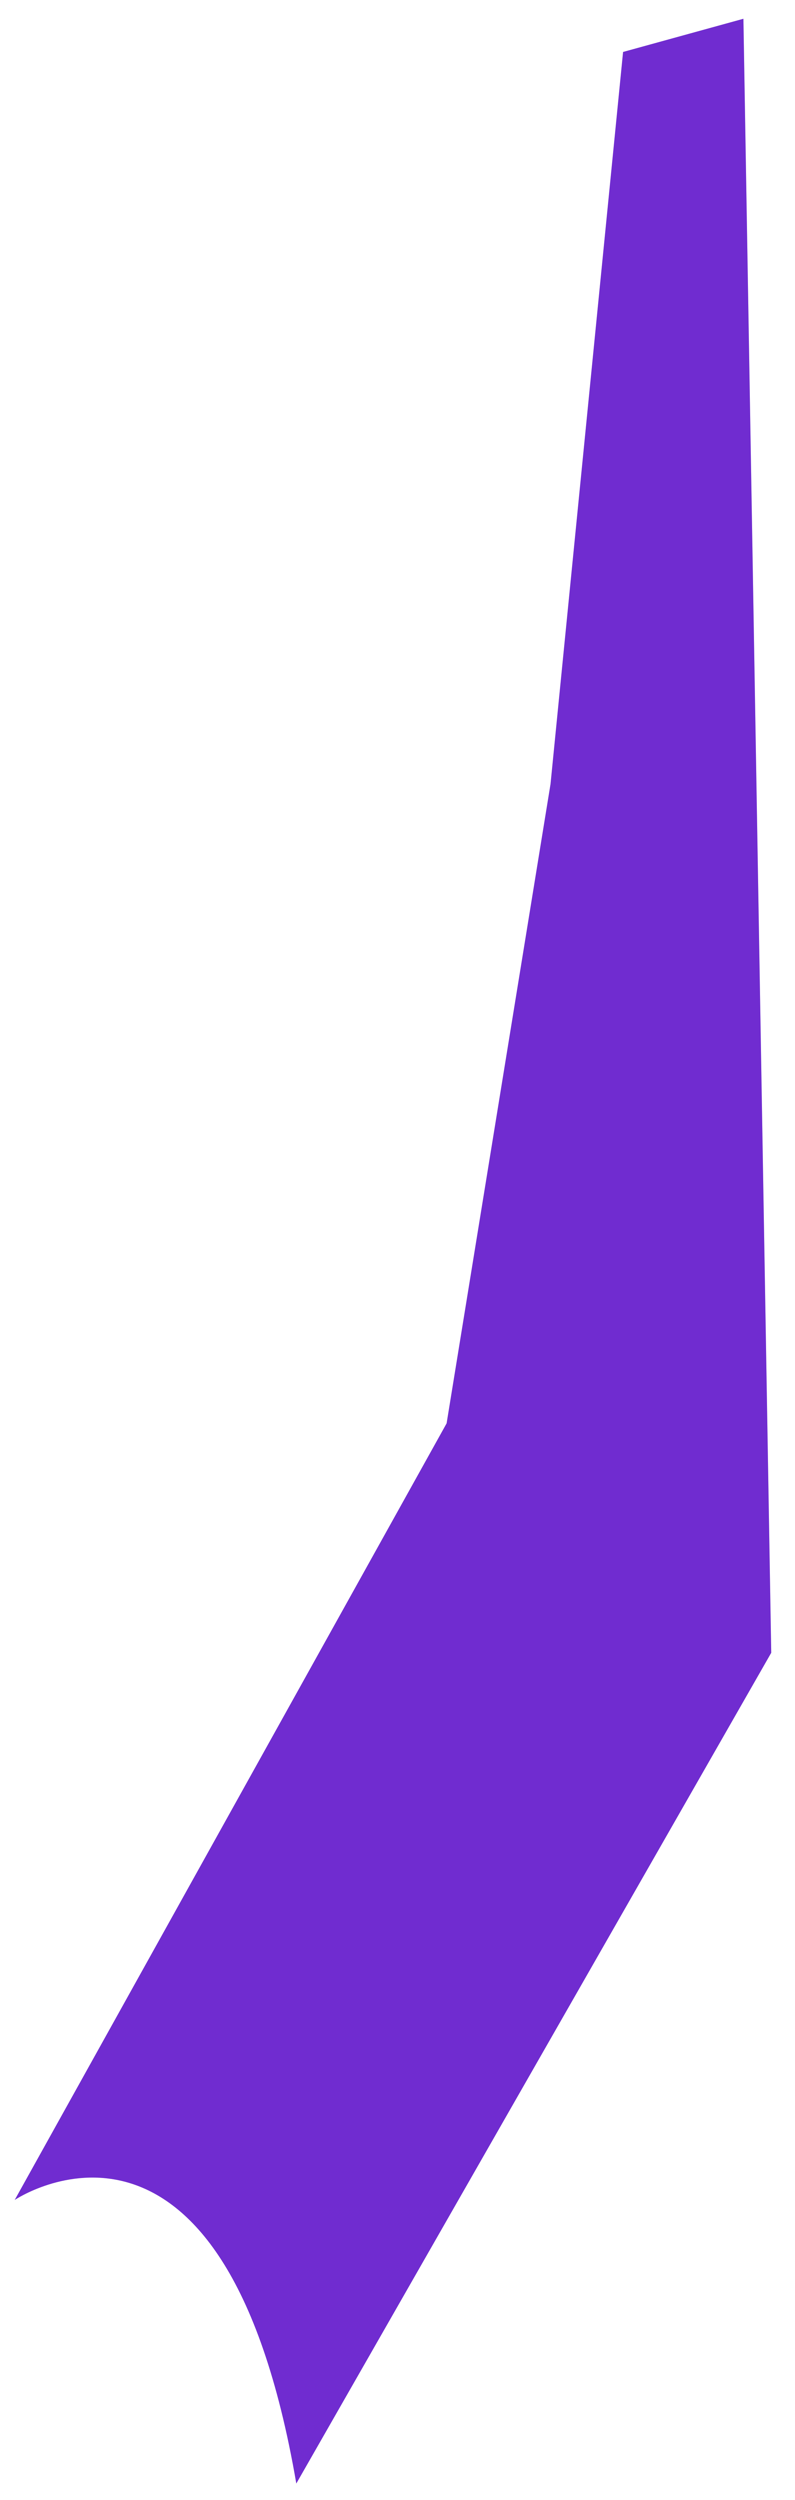 <?xml version="1.0" encoding="UTF-8" standalone="no"?><svg width='28' height='88' viewBox='0 0 28 88' fill='none' xmlns='http://www.w3.org/2000/svg'>
<path d='M26.183 0.661L21.945 1.829L19.39 27.596L15.73 50.101L0.518 77.437C0.518 77.437 7.869 72.483 10.436 87.418L27.163 58.177L26.183 0.661Z' fill='#5714C5'/>
<path d='M26.183 0.661L21.945 1.829L19.39 27.596L15.73 50.101L0.518 77.437C0.518 77.437 7.869 72.483 10.436 87.418L27.163 58.177L26.183 0.661Z' fill='#D290FB' fill-opacity='0.2'/>
</svg>
